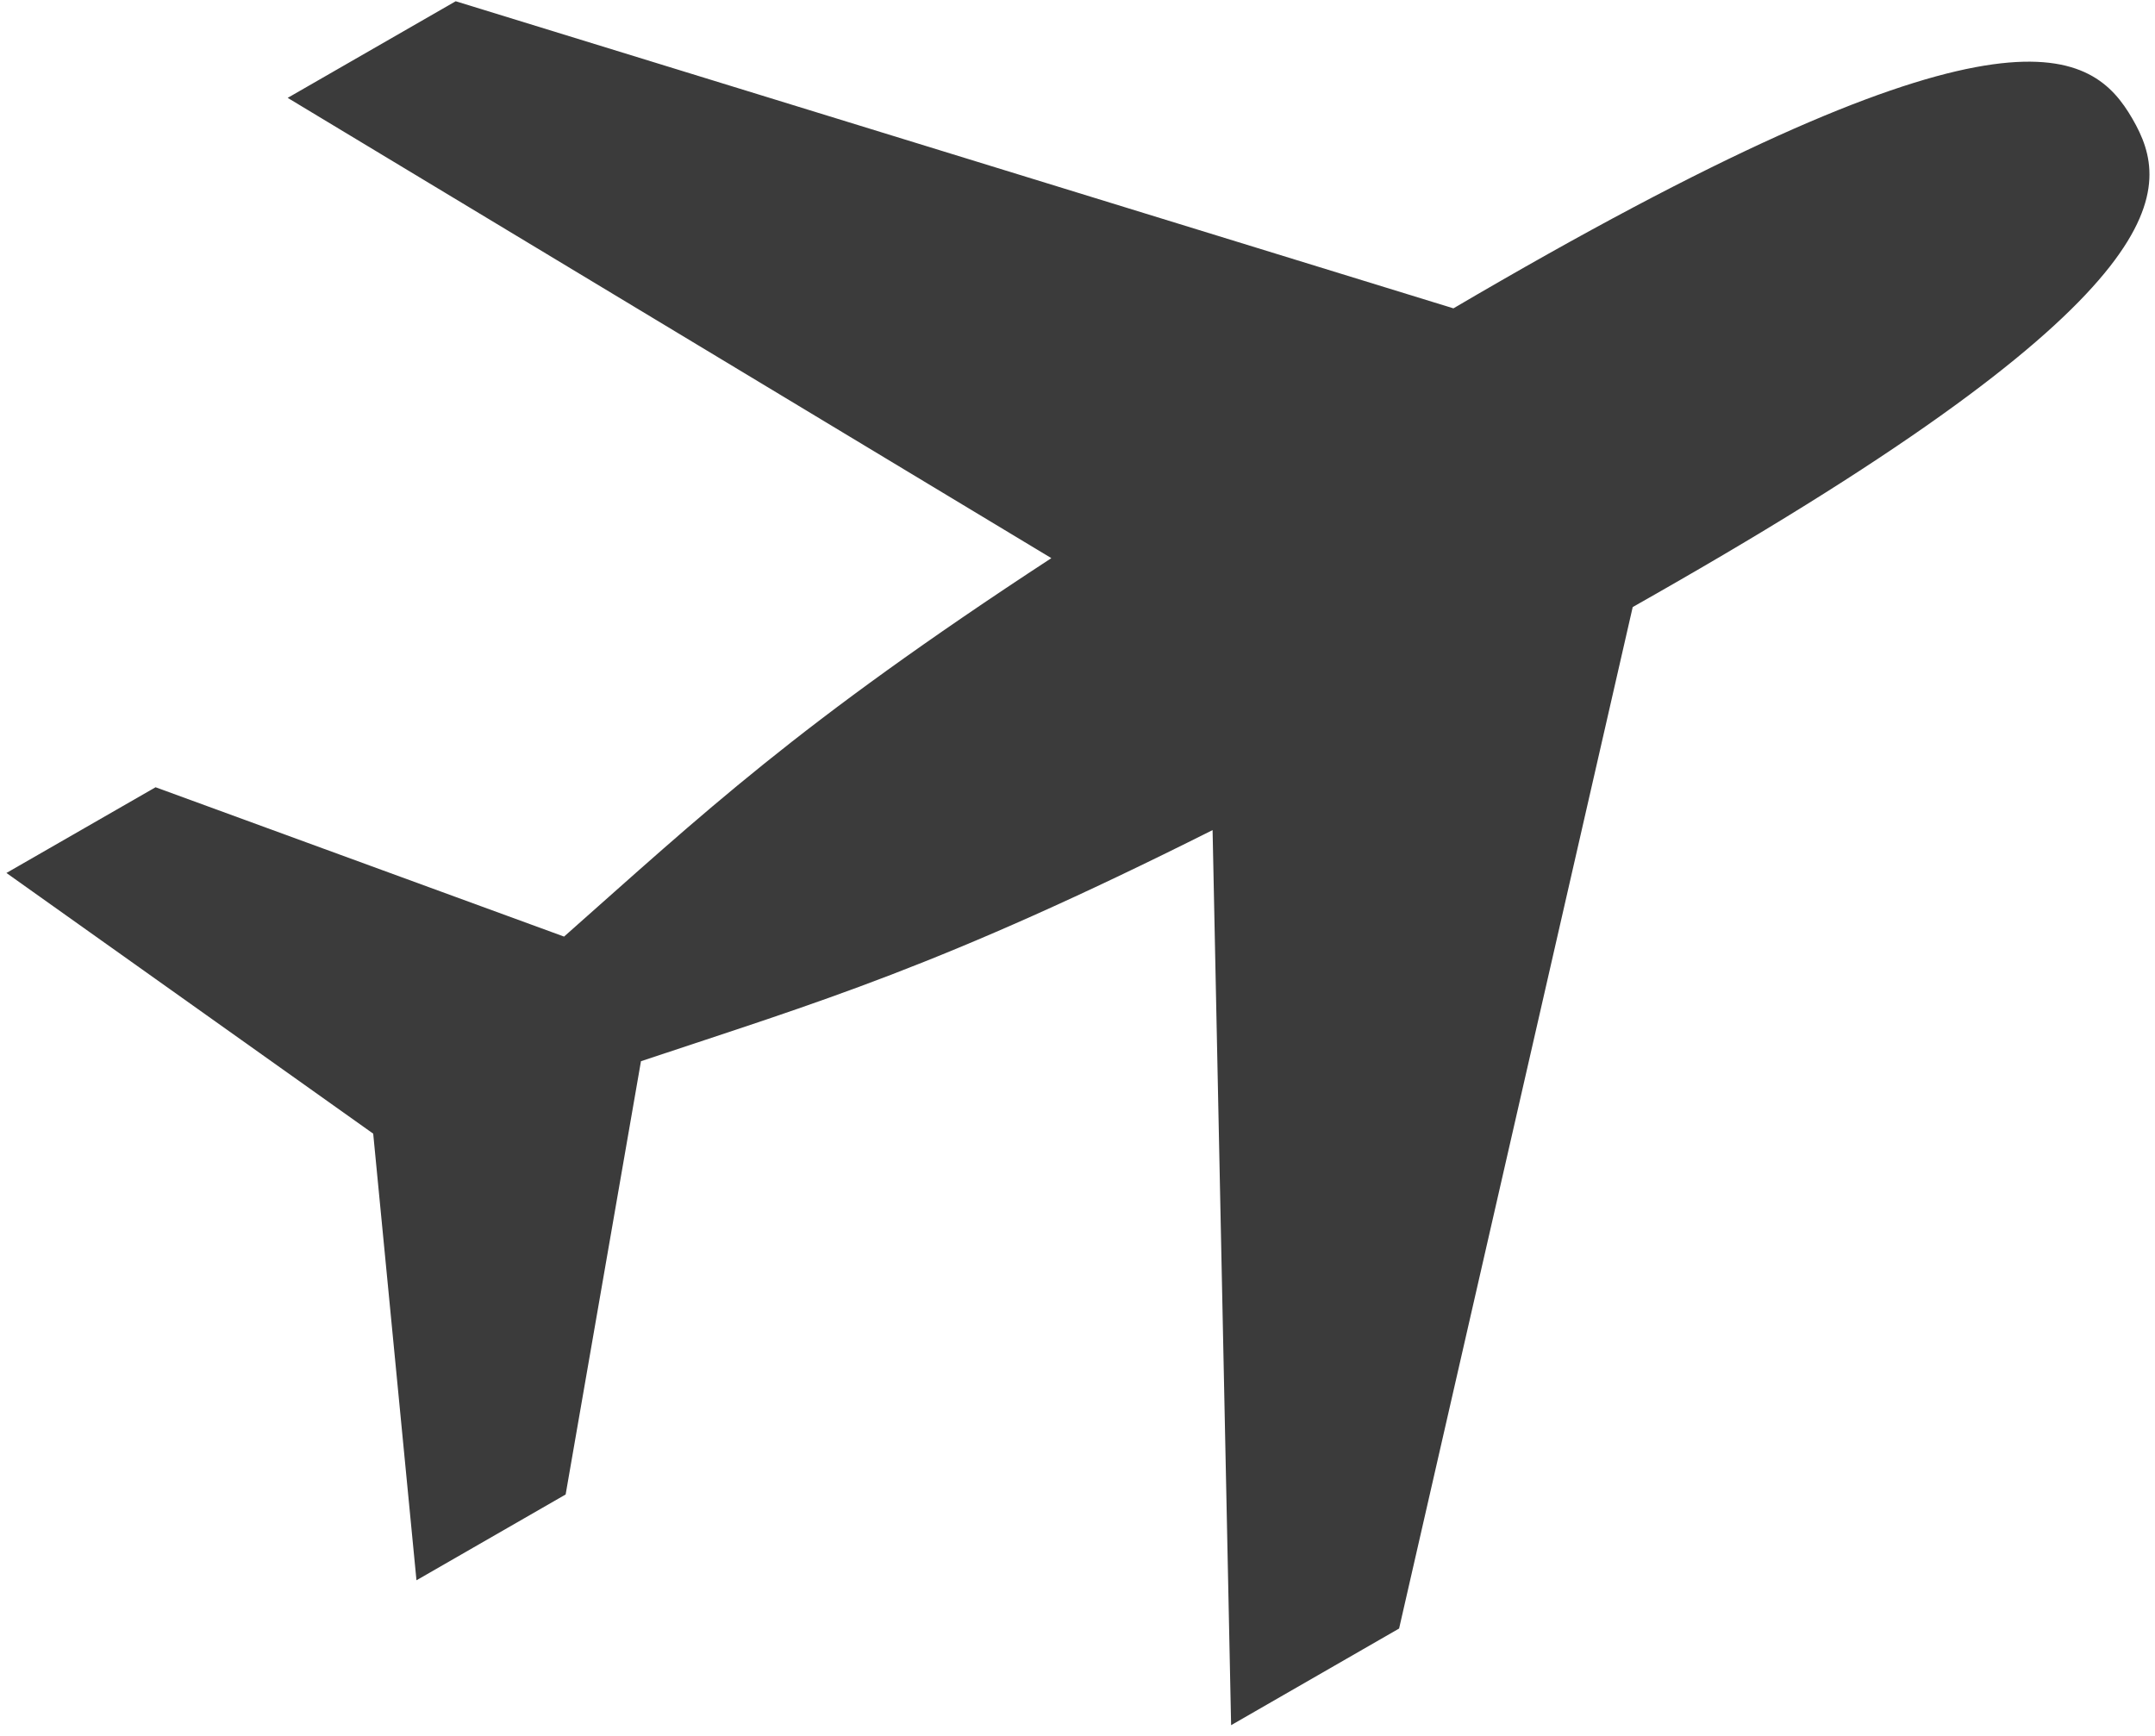 <svg width="180" height="145" viewBox="0 0 180 145" fill="none" xmlns="http://www.w3.org/2000/svg">
<path fill-rule="evenodd" clip-rule="evenodd" d="M178.112 9.918C181.434 15.646 182.441 24.237 140.056 48.606C138.855 49.301 137.623 49.999 136.375 50.707L116.862 136.031L102.831 144.104L101.283 69.338C78.536 80.753 68.384 83.69 53.538 88.643L47.246 124.834L34.786 132.001L31.172 94.694L0.537 72.919L12.994 65.759L47.114 78.233C58.759 67.933 66.433 60.597 87.815 46.622L24.029 8.175L38.063 0.104L121.4 25.756C122.772 24.945 124.121 24.17 125.449 23.403C167.831 -0.967 174.797 4.201 178.112 9.918Z" fill="#3B3B3B"/>
</svg>

